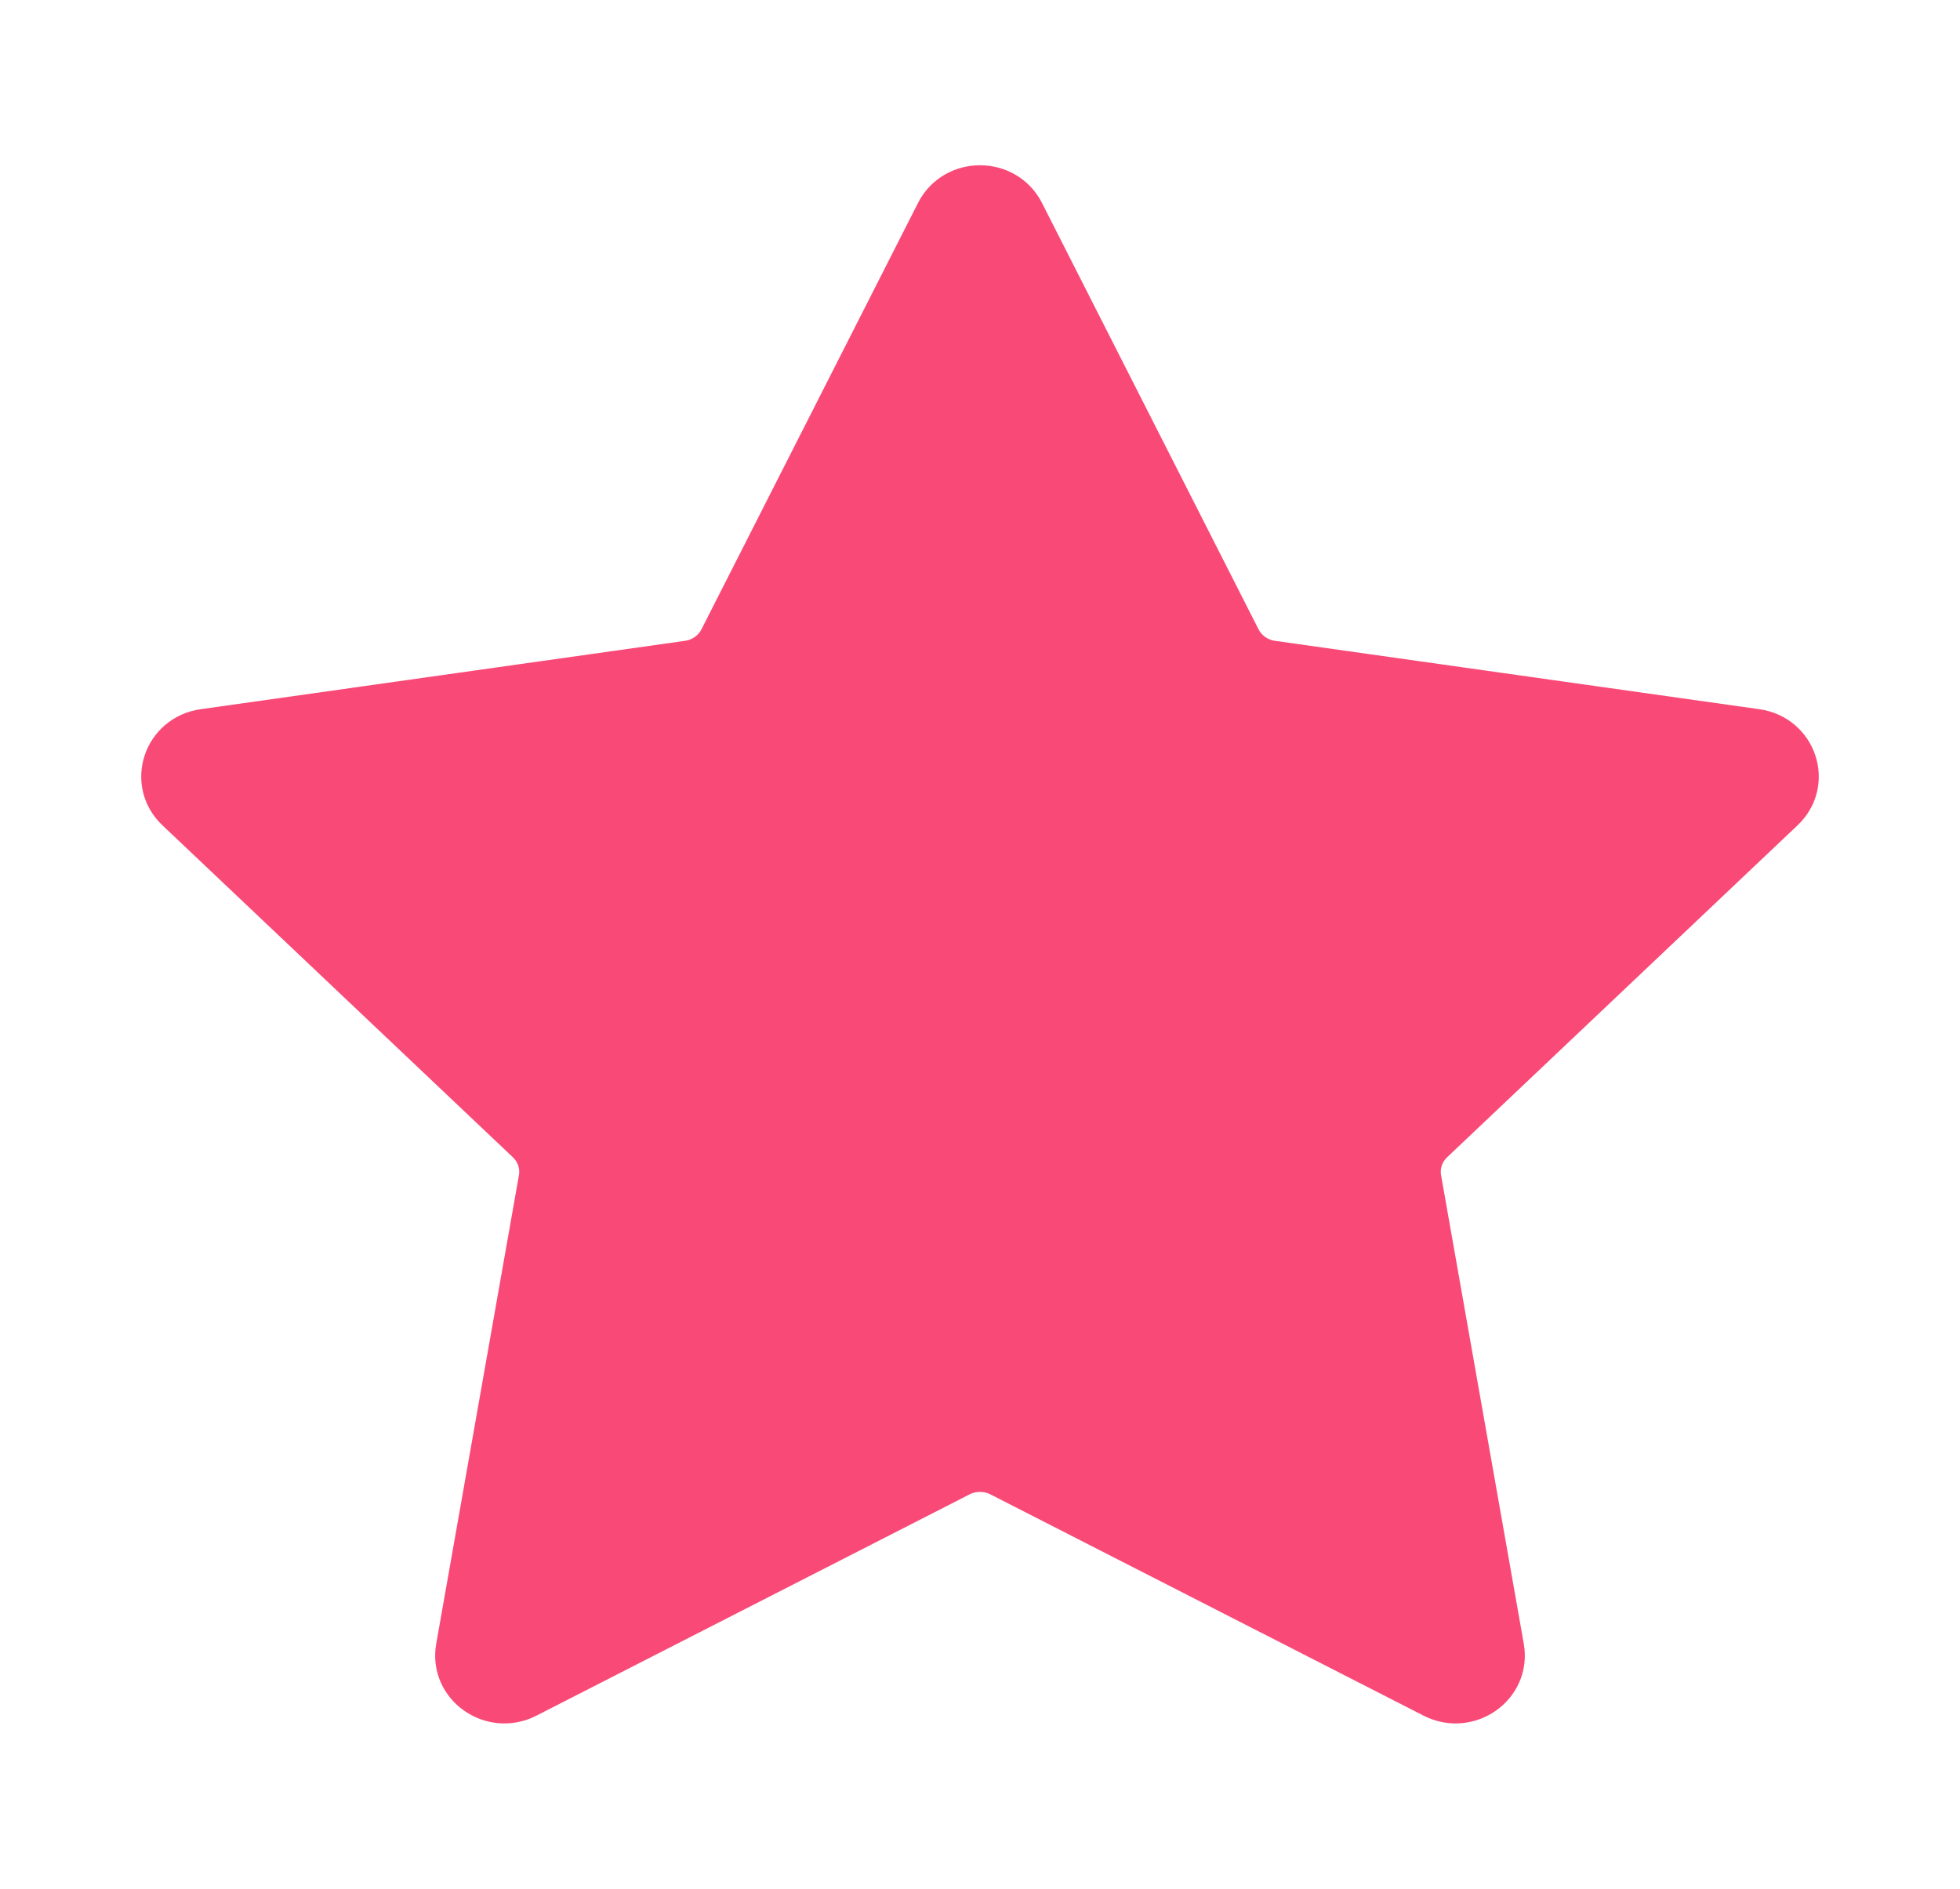 <svg width="83" height="80" viewBox="0 0 83 80" fill="none" xmlns="http://www.w3.org/2000/svg">
<path d="M39.768 9.046C40.477 7.651 42.523 7.651 43.232 9.046L52.403 27.107C52.684 27.661 53.228 28.045 53.857 28.134L74.364 31.03C75.948 31.253 76.581 33.146 75.434 34.231L60.596 48.29C60.14 48.721 59.933 49.342 60.04 49.951L63.543 69.801C63.814 71.335 62.158 72.504 60.741 71.78L42.399 62.408C41.836 62.121 41.164 62.121 40.601 62.408L22.259 71.78C20.842 72.504 19.186 71.335 19.457 69.801L22.96 49.951C23.067 49.342 22.86 48.721 22.404 48.29L7.566 34.231C6.419 33.146 7.052 31.253 8.636 31.03L29.143 28.134C29.772 28.045 30.316 27.661 30.597 27.107L39.768 9.046Z" fill="#F94A77" stroke="#F94A77" stroke-width="2" stroke-linejoin="round"/>
</svg>
